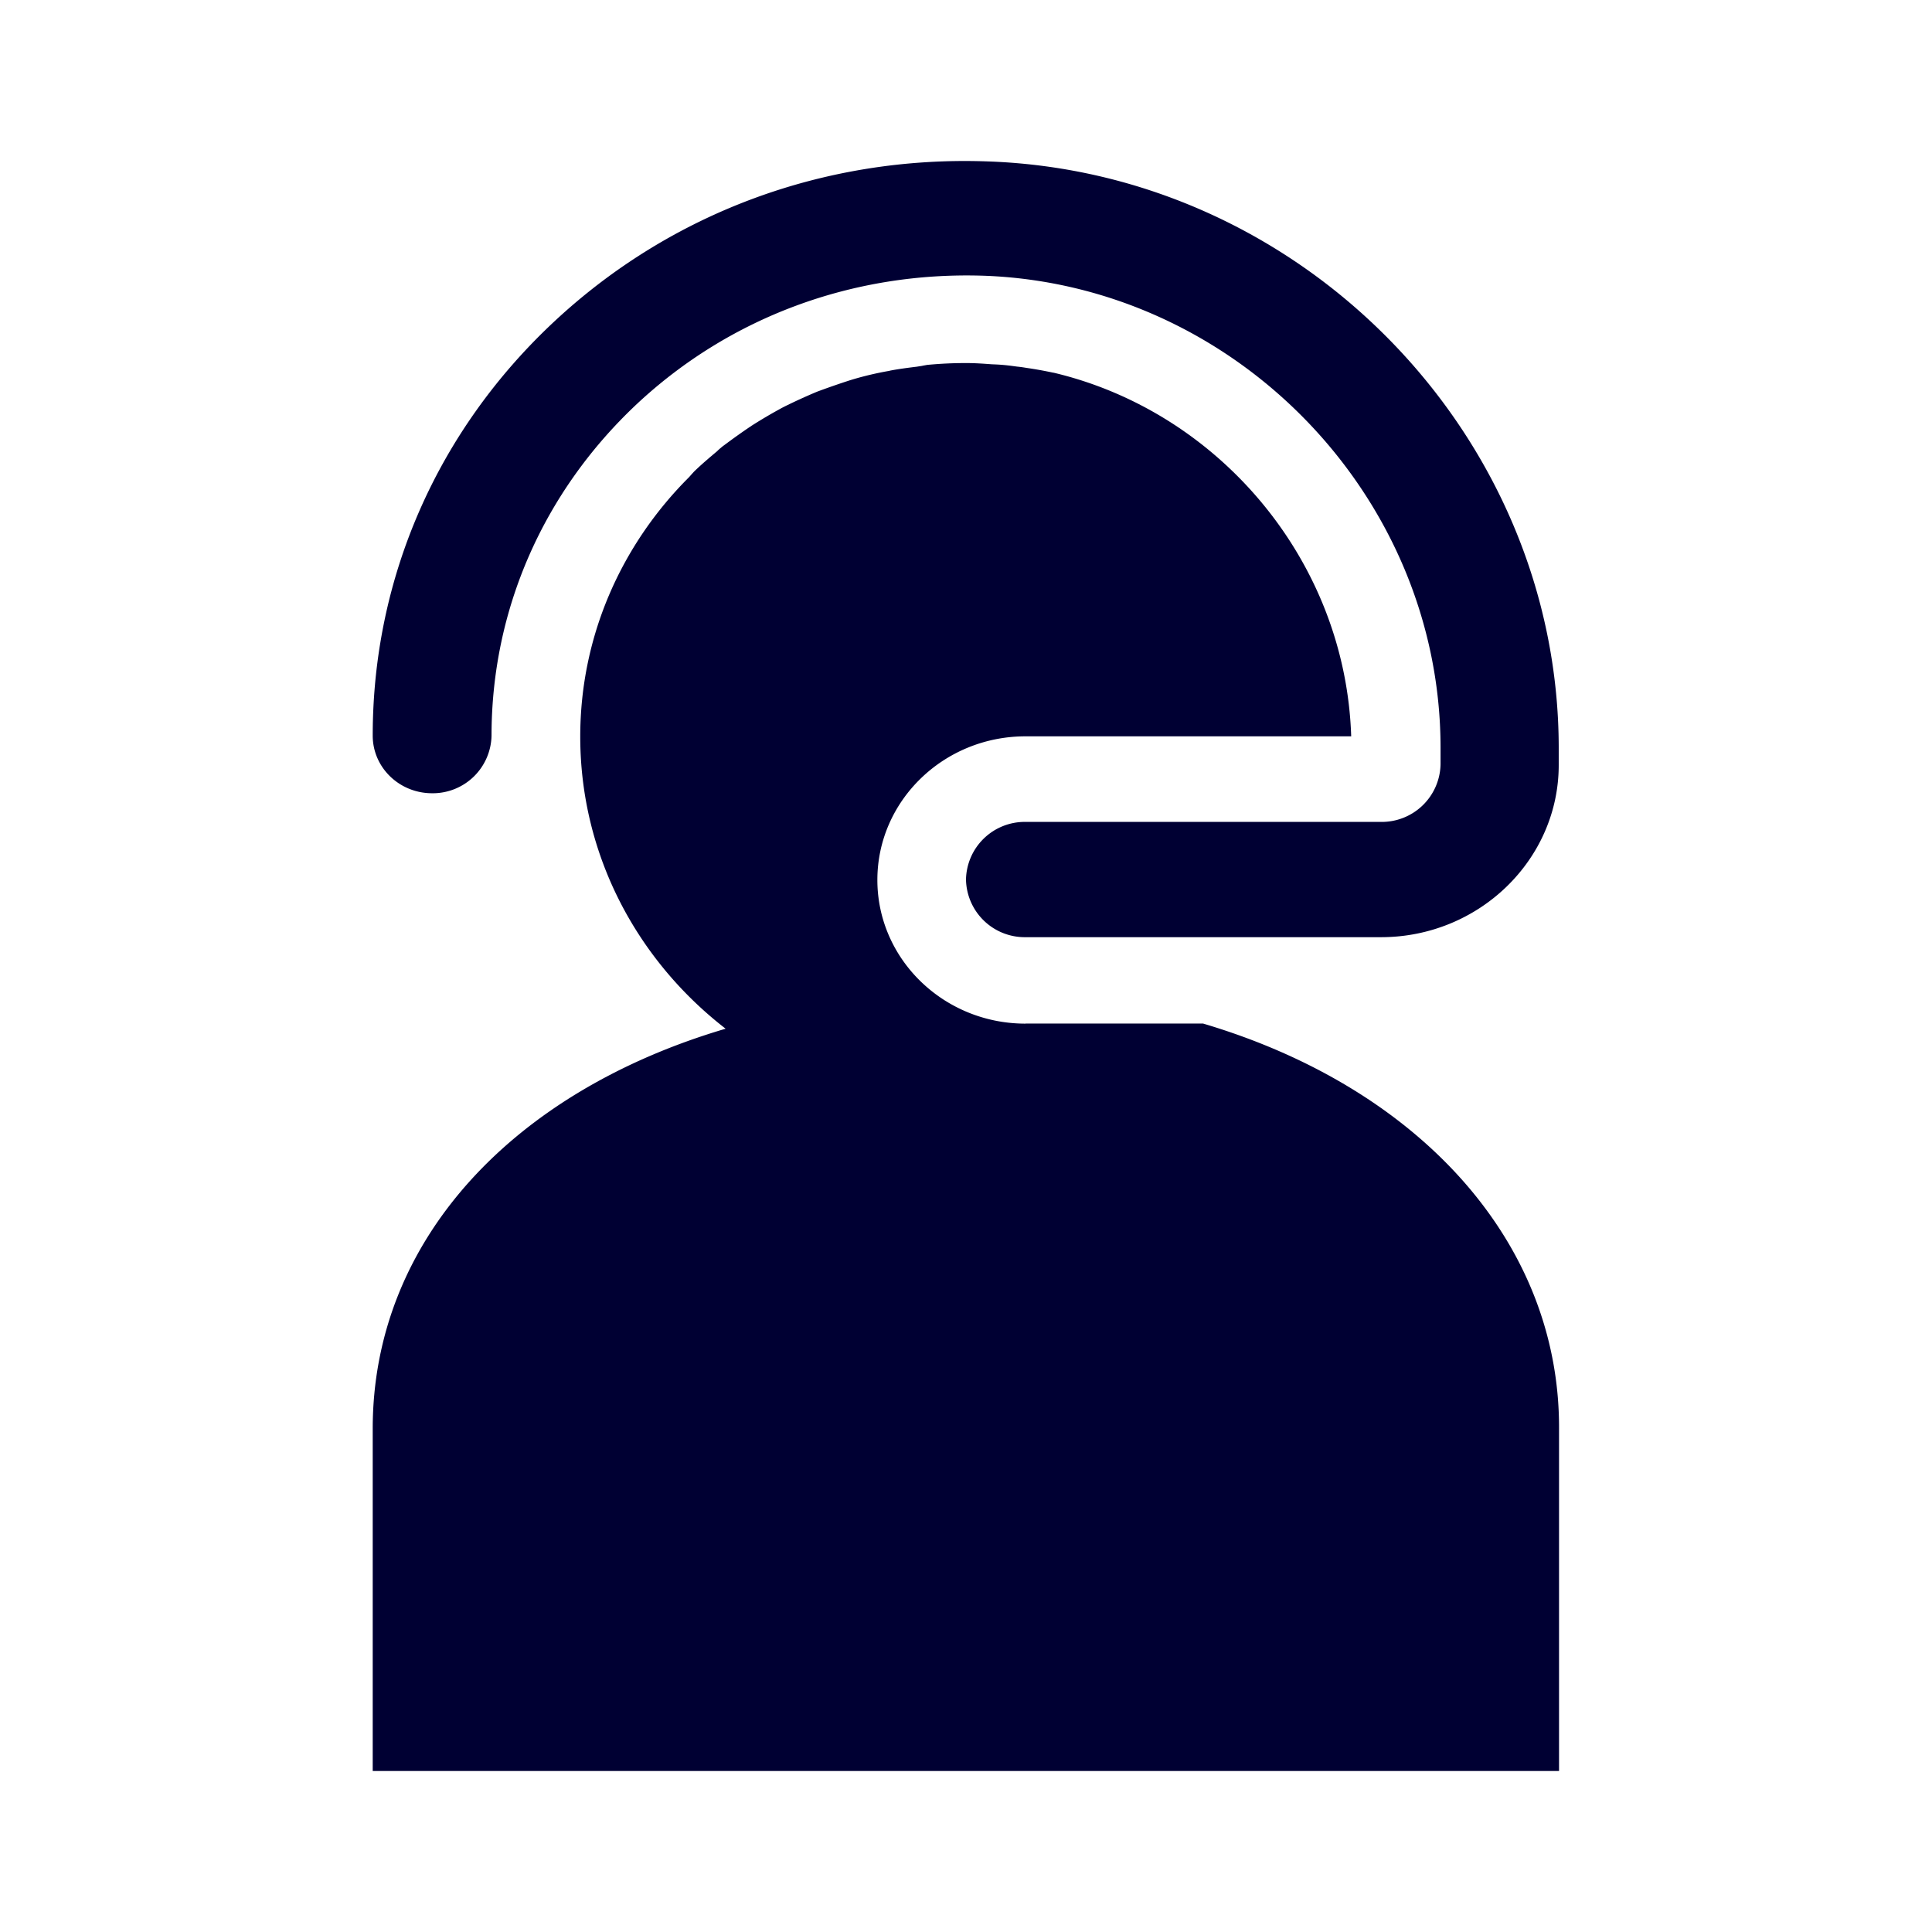 <svg xmlns="http://www.w3.org/2000/svg" width="24" height="24" fill="none"><path fill="#003" d="M12.739 11.642h4.417c1.217 0 2.21-.964 2.207-2.144v-.204c0-3.884-3.184-7.157-7.099-7.289-2.016-.072-3.93.636-5.382 1.992C5.43 5.354 4.63 7.182 4.63 9.138c0 .396.33.716.738.716a.73.73 0 0 0 .738-.716c0-1.564.644-3.028 1.803-4.117 1.159-1.084 2.689-1.648 4.306-1.596 3.13.108 5.68 2.74 5.68 5.865v.204a.73.73 0 0 1-.739.716h-4.417a.73.73 0 0 0-.739.716.73.73 0 0 0 .739.716"/><path fill="#003" d="M12.739 12.715h2.206c2.66.788 4.426 2.692 4.422 5.024V22H4.63v-4.253c0-2.328 1.728-4.184 4.384-4.968-1.101-.852-1.806-2.16-1.806-3.629 0-1.252.515-2.388 1.353-3.224l.03-.034.031-.034c.095-.092.19-.172.285-.252q.016-.016.032-.03.014-.011.026-.022.016-.013.033-.025a8 8 0 0 1 .338-.24 6 6 0 0 1 .396-.232 7 7 0 0 1 .42-.192 10 10 0 0 1 .403-.14l.039-.012a4 4 0 0 1 .441-.104q.008 0 .017-.004c.107-.021.225-.036.338-.05l.037-.006q.02-.002.04-.007l.05-.009A5 5 0 0 1 12 4.51c.109 0 .21.007.317.015l.022.001q.117.004.235.02l.06.008q.06.006.117.016.167.024.334.06h.004c2.058.488 3.626 2.34 3.696 4.517h-4.046c-1.015 0-1.84.8-1.84 1.784 0 .985.825 1.785 1.84 1.785"/></svg>